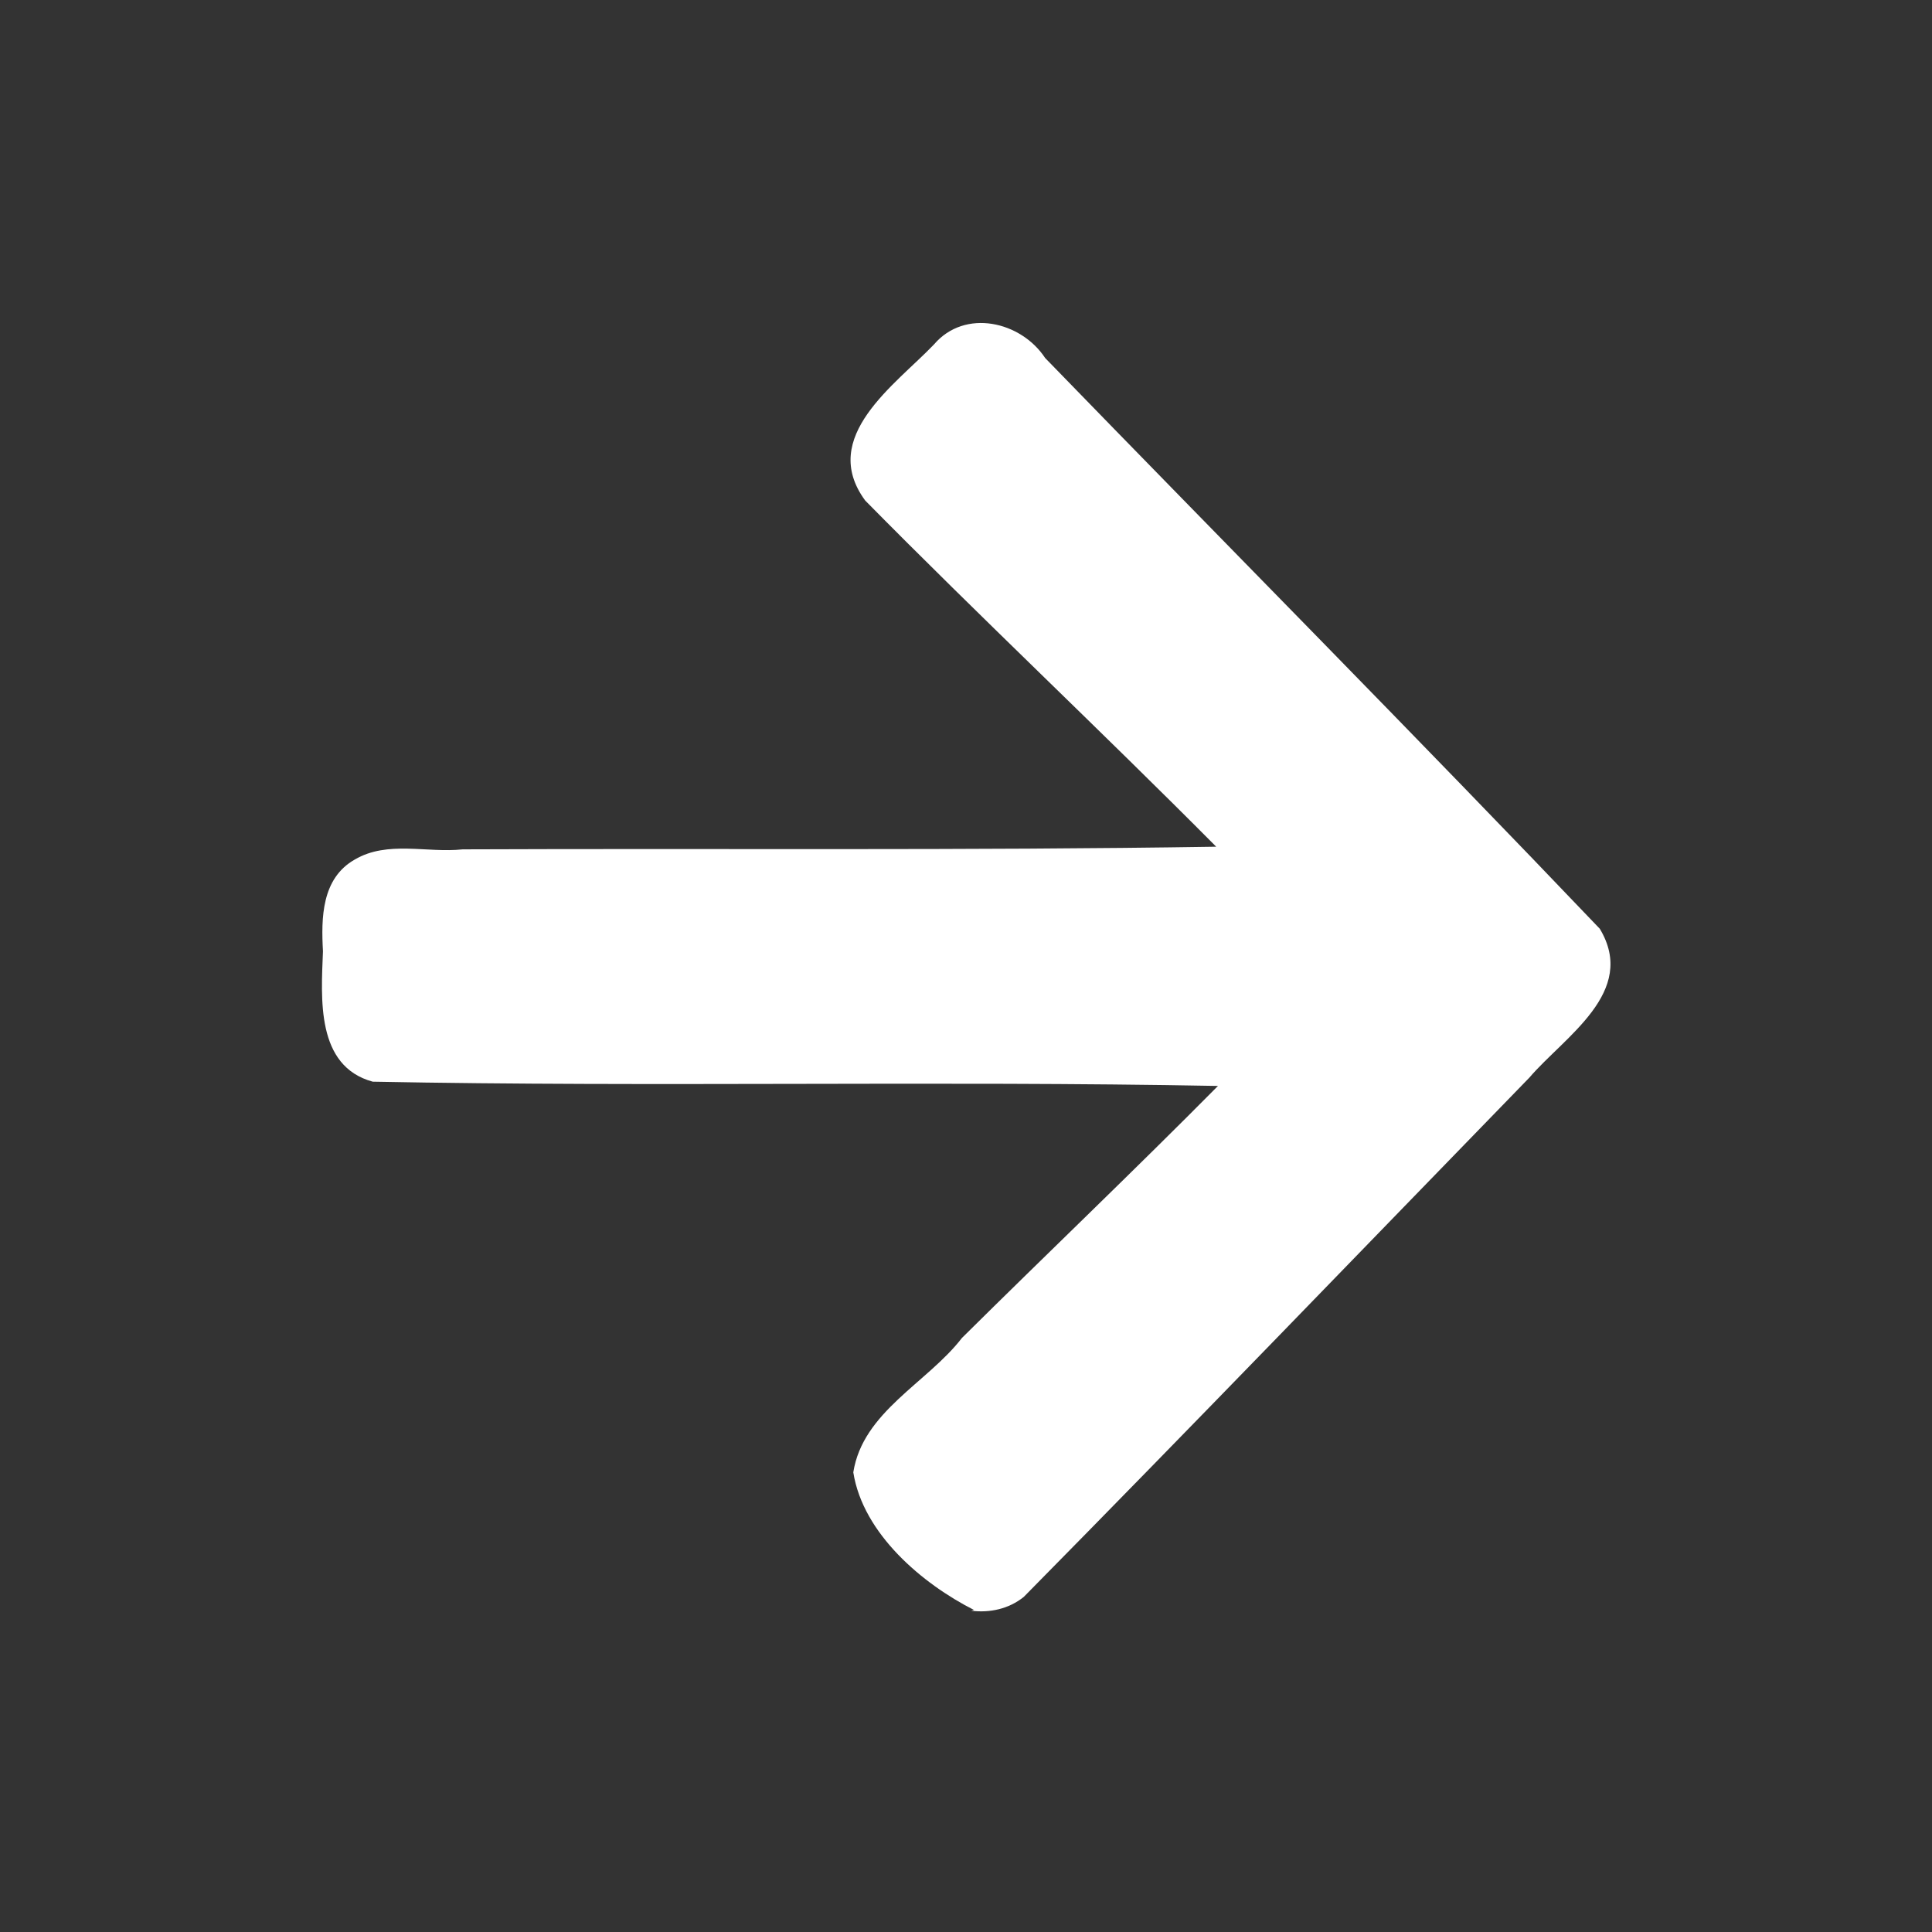 <svg fill="#ffffff" width="24" height="24" version="1.1" viewBox="0 0 24 24" xmlns="http://www.w3.org/2000/svg">
    <rect x="0" y="0" width="24" height="24" fill="#333333" stroke="none"/>
    <path d="m12.1 20c-0.641-0.324-1.38-0.947-1.5-1.71 0.118-0.753 0.918-1.11 1.35-1.67 1.06-1.05 2.14-2.08 3.18-3.13-3.51-0.066-6.99 0.015-10.5-0.053-0.706-0.193-0.641-1.03-0.618-1.62-0.023-0.414-0.018-0.906 0.396-1.14 0.406-0.239 0.898-0.078 1.34-0.126 3.13-0.013 6.26 0.016 9.36-0.033-1.44-1.45-2.93-2.85-4.36-4.3-0.583-0.792 0.378-1.44 0.855-1.94 0.383-0.448 1.08-0.287 1.38 0.169 2.3 2.37 4.62 4.71 6.89 7.09 0.474 0.787-0.439 1.34-0.875 1.85-2.09 2.15-4.16 4.3-6.28 6.45-0.185 0.15-0.424 0.201-0.653 0.172z"
          stroke-width="2.56"/>
</svg>
